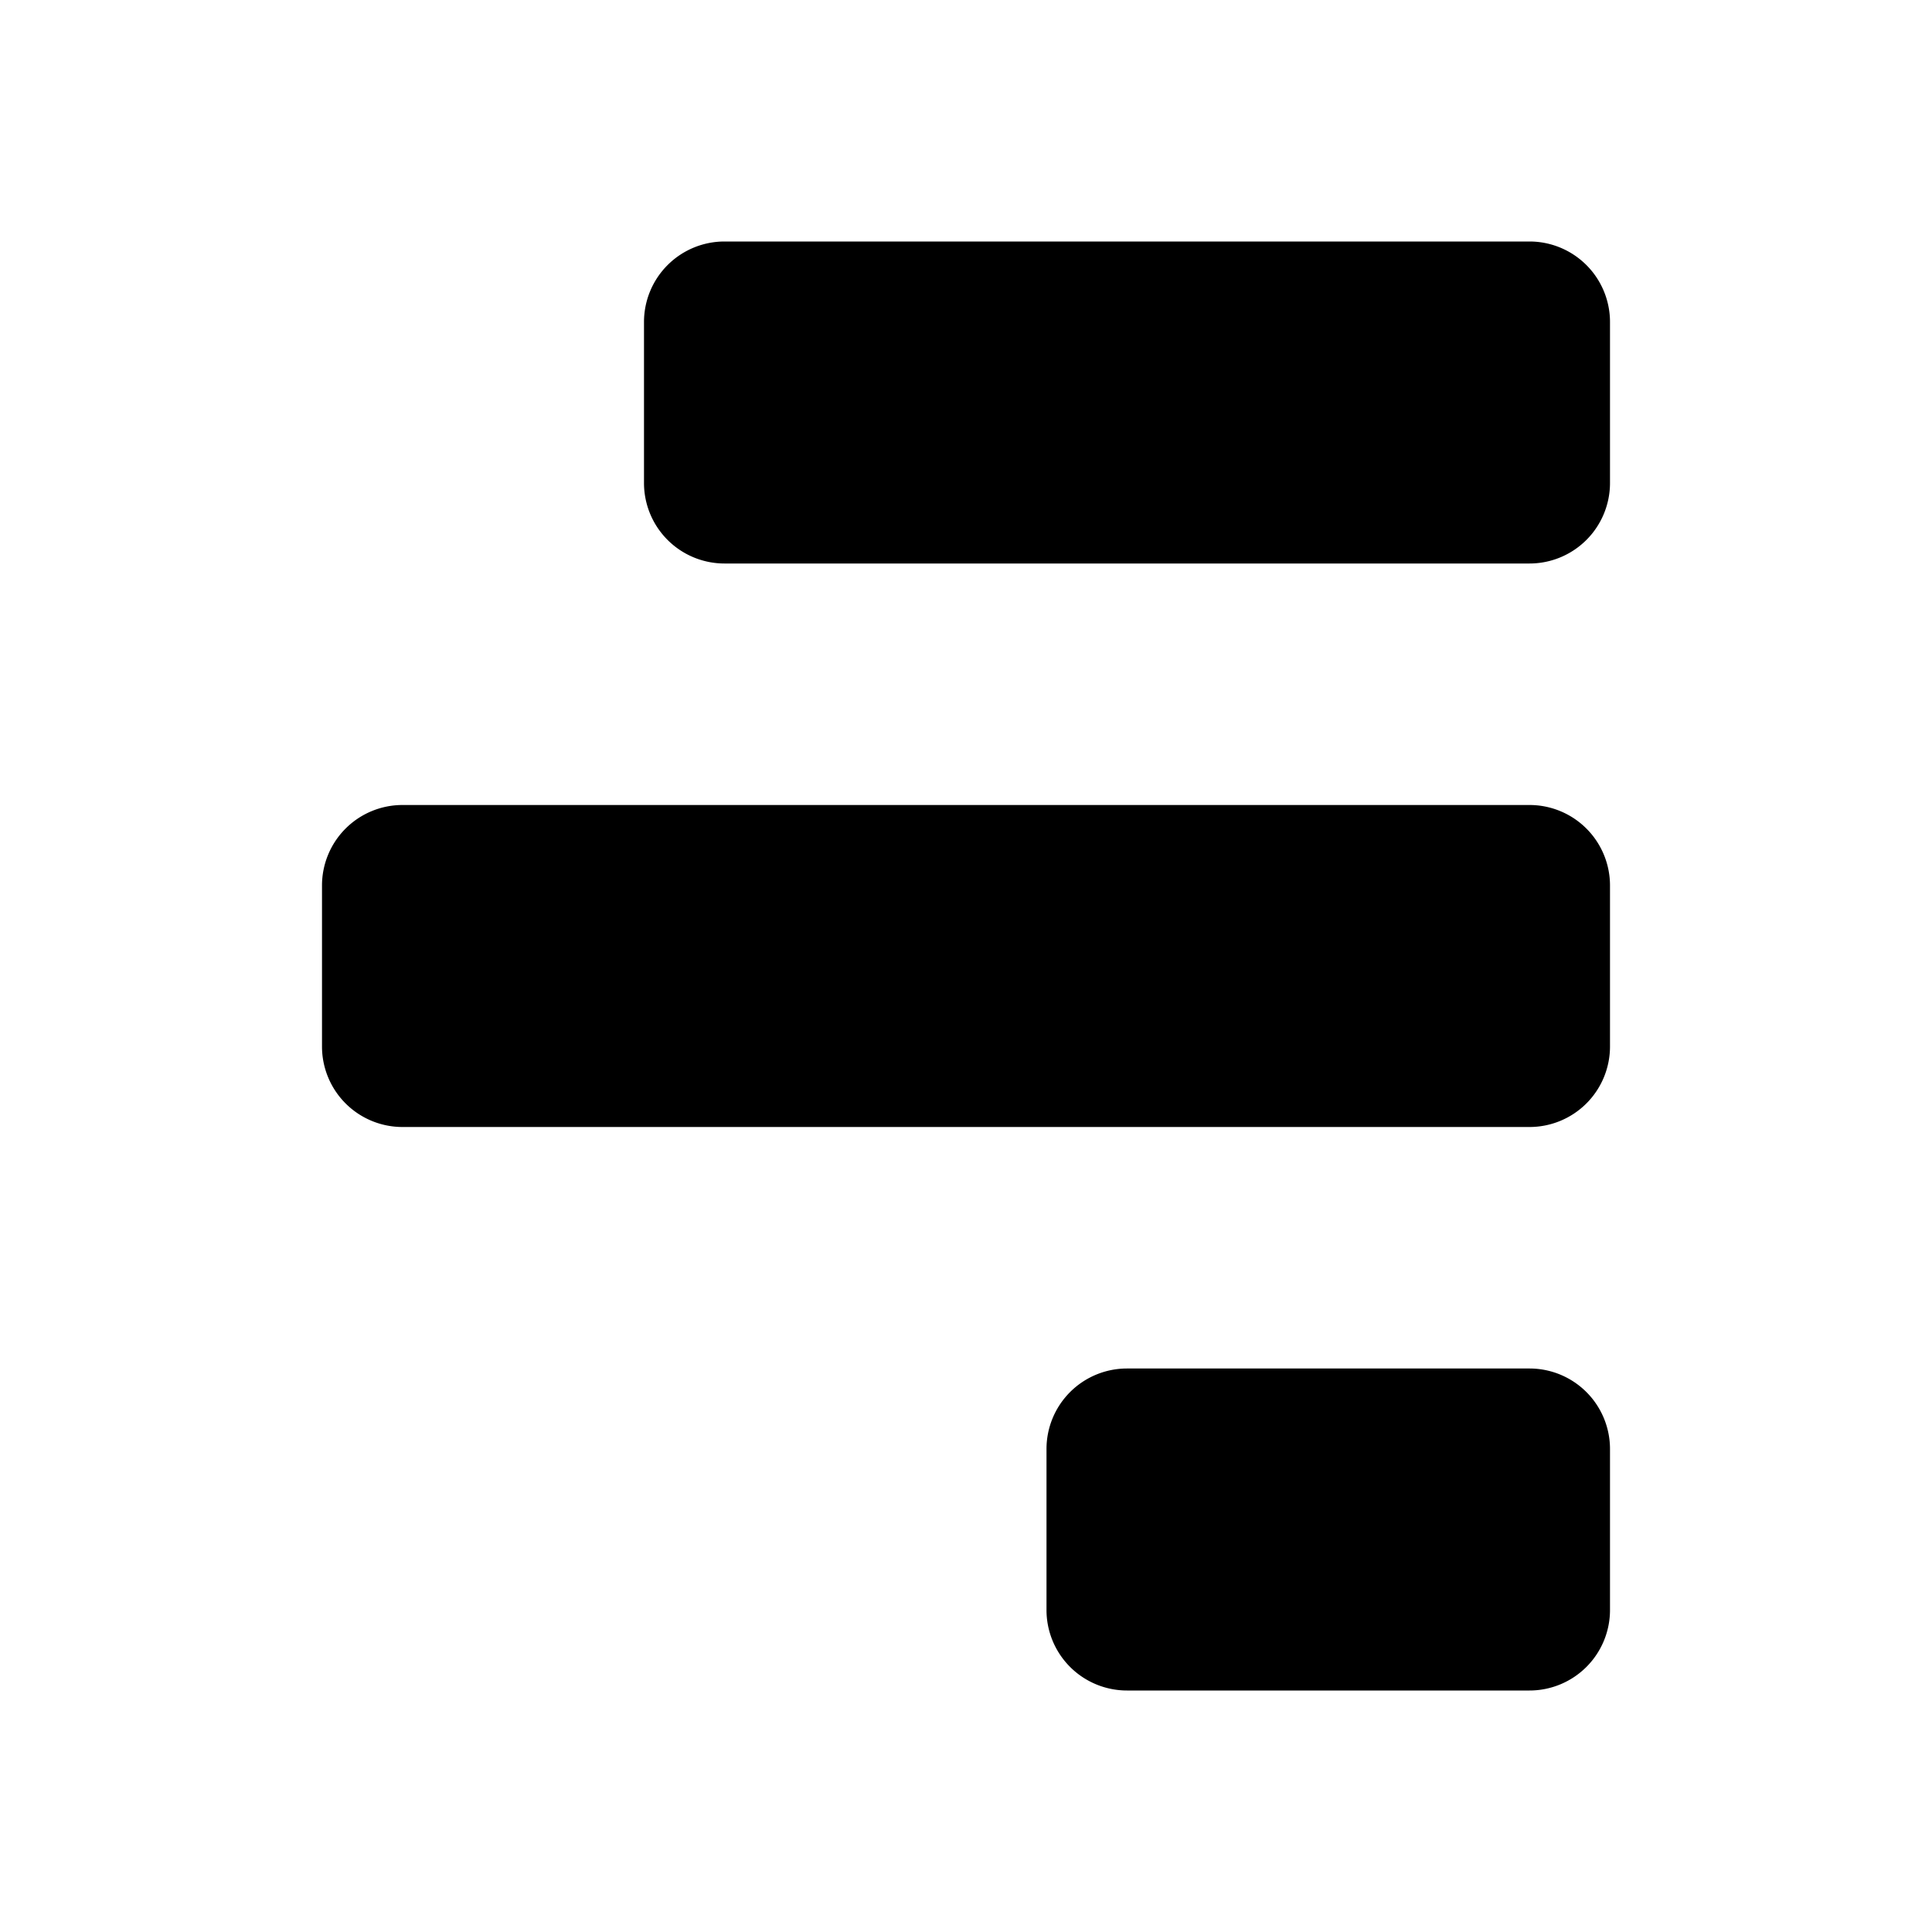 <svg xmlns="http://www.w3.org/2000/svg" width="24" height="24"><path d="M20 4a1 1 0 00-1-1H9a1 1 0 00-1 1v2a1 1 0 001 1h10a1 1 0 001-1V4zm-1 6a1 1 0 011 1v2a1 1 0 01-1 1H5a1 1 0 01-1-1v-2a1 1 0 011-1h14zm1 8a1 1 0 00-1-1h-5a1 1 0 00-1 1v2a1 1 0 001 1h5a1 1 0 001-1v-2z"/></svg>